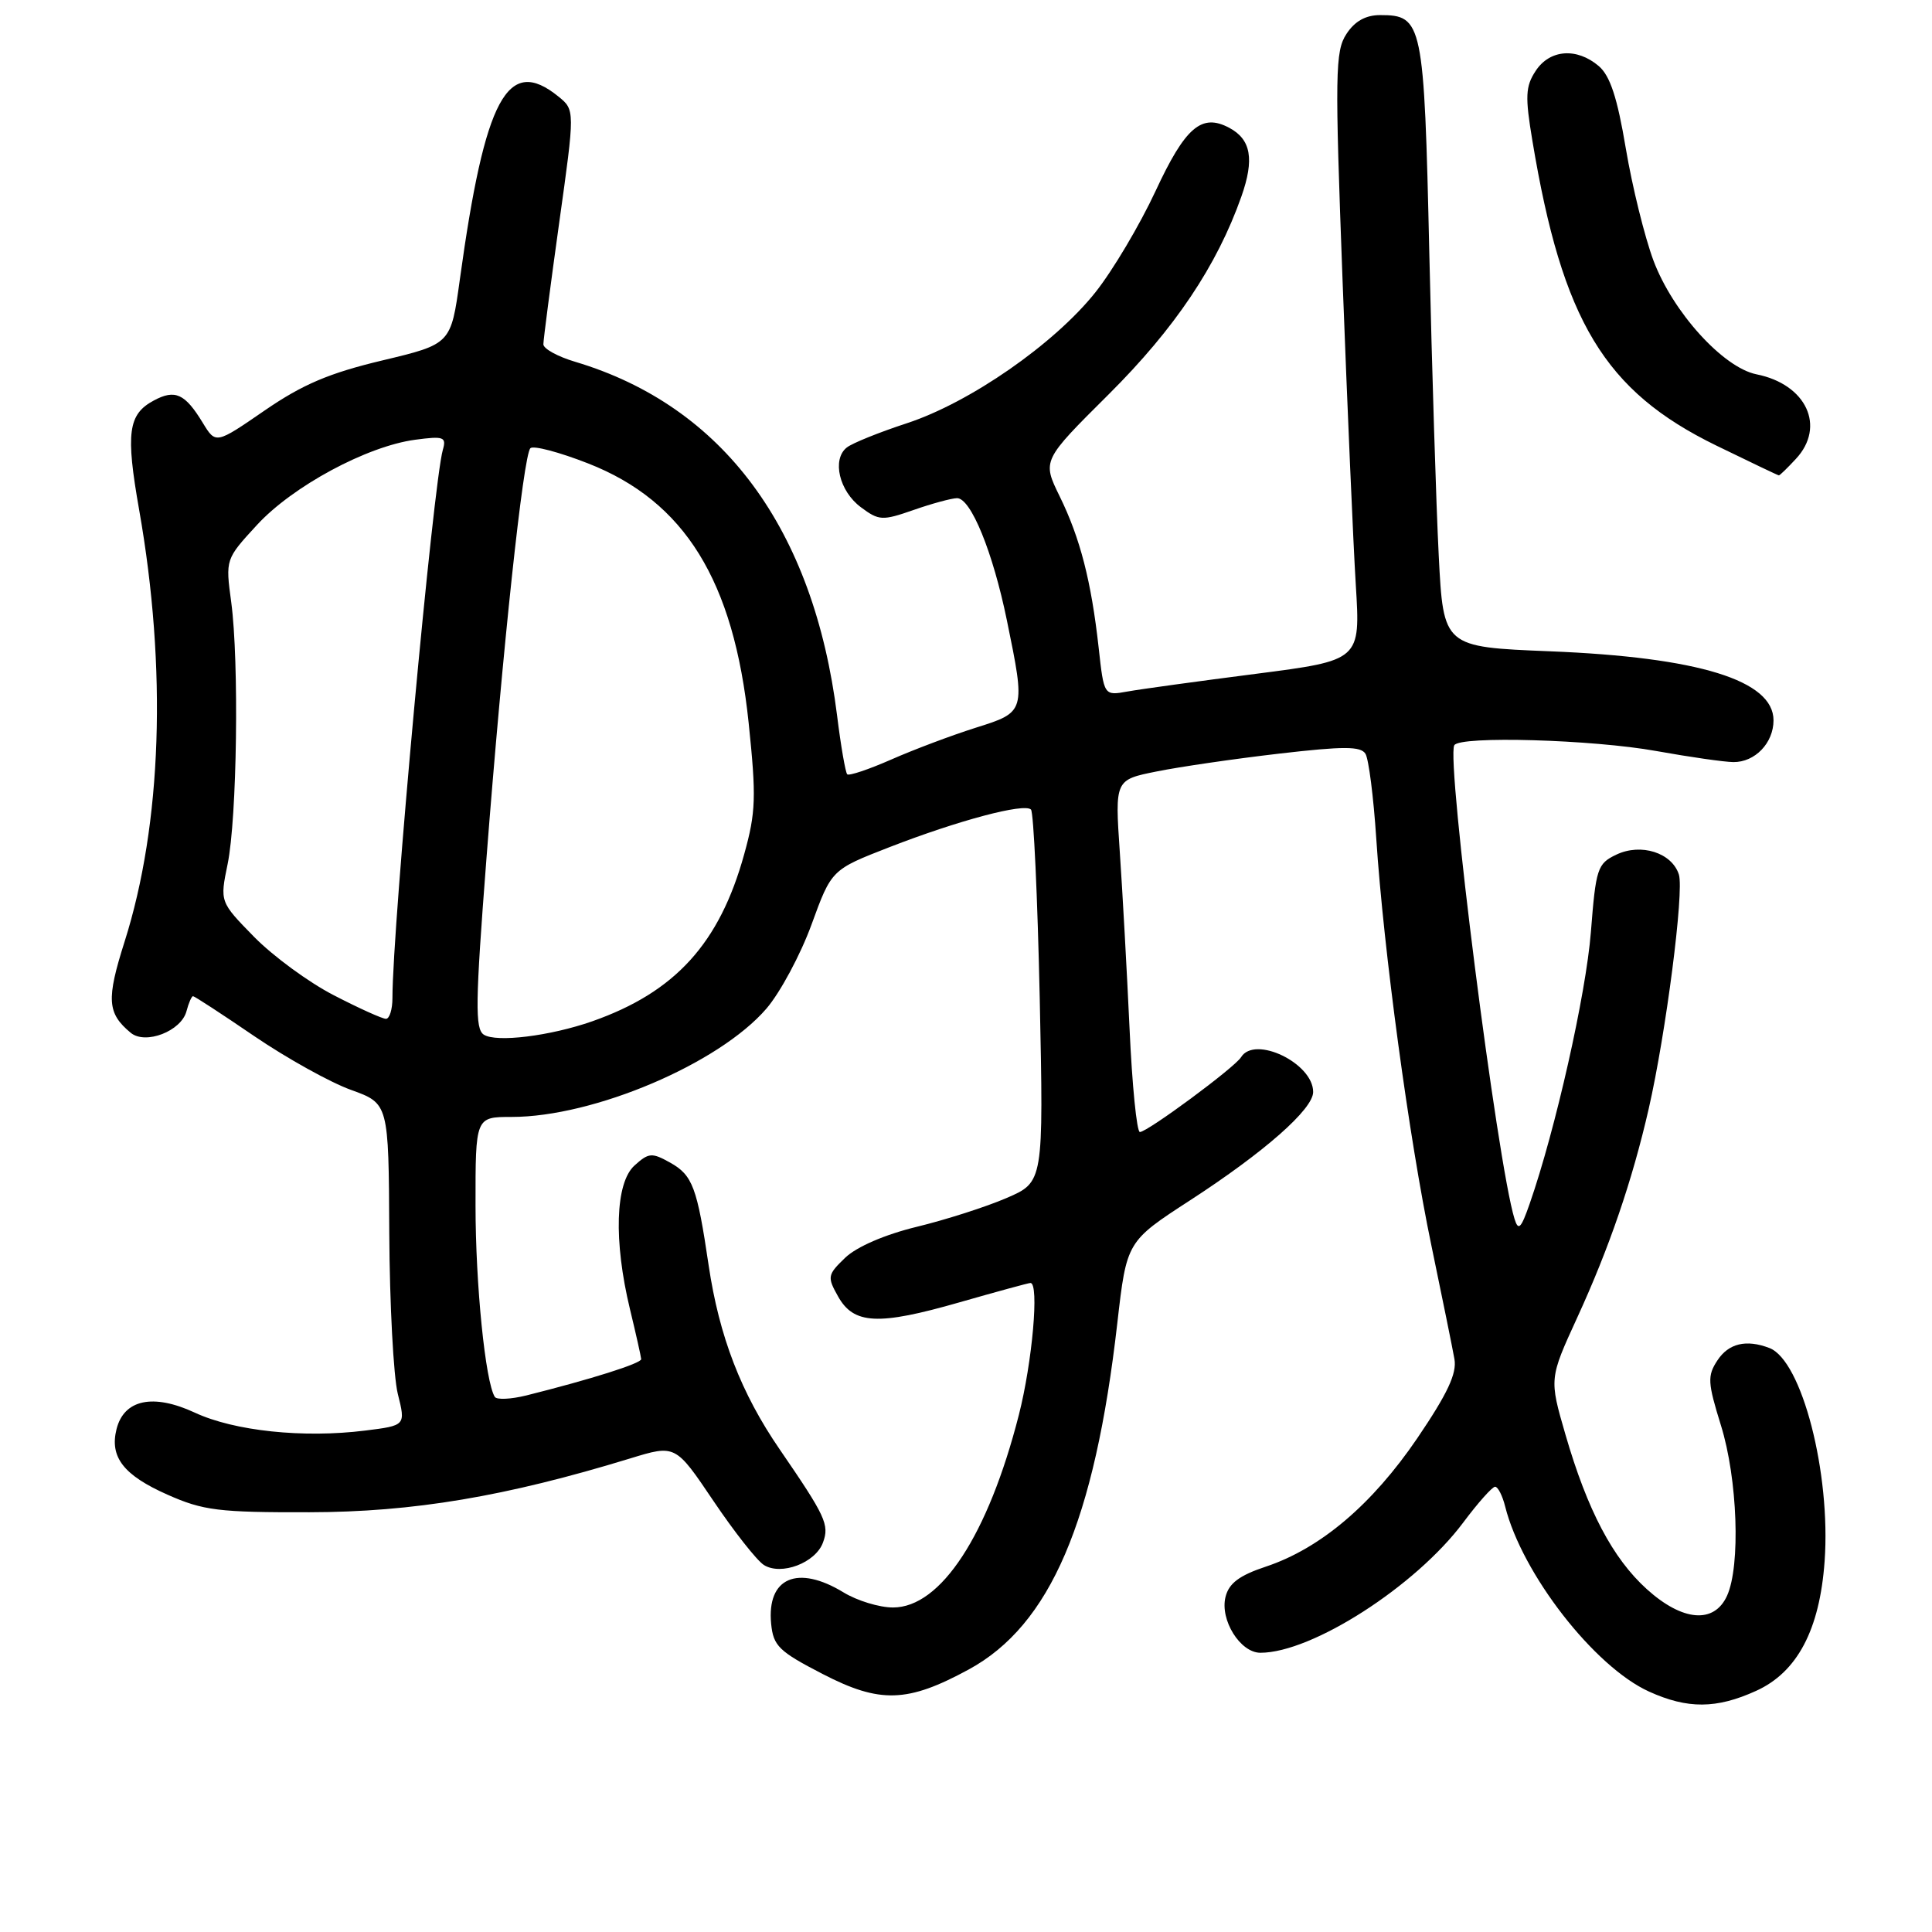 <?xml version="1.0" encoding="UTF-8" standalone="no"?>
<!DOCTYPE svg PUBLIC "-//W3C//DTD SVG 1.1//EN" "http://www.w3.org/Graphics/SVG/1.1/DTD/svg11.dtd" >
<svg xmlns="http://www.w3.org/2000/svg" xmlns:xlink="http://www.w3.org/1999/xlink" version="1.1" viewBox="0 0 256 256">
 <g >
 <path fill="currentColor"
d=" M 232.69 224.05 C 238.15 221.58 241.12 215.95 241.77 206.88 C 242.61 195.19 238.75 180.27 234.46 178.62 C 231.39 177.44 229.04 178.00 227.56 180.27 C 226.22 182.31 226.27 183.19 228.03 188.86 C 230.24 195.94 230.65 207.48 228.84 211.45 C 227.13 215.20 222.95 214.85 218.22 210.58 C 213.69 206.49 210.34 200.12 207.43 190.09 C 205.28 182.68 205.28 182.68 208.99 174.59 C 213.22 165.38 216.28 156.46 218.46 146.93 C 220.75 136.91 223.17 118.12 222.46 115.88 C 221.54 112.99 217.43 111.68 214.16 113.25 C 211.66 114.44 211.46 115.08 210.80 123.51 C 210.15 131.74 206.11 149.69 202.69 159.50 C 201.54 162.80 201.19 163.15 200.68 161.50 C 198.40 154.13 191.61 100.69 192.70 98.75 C 193.41 97.48 211.04 97.99 219.50 99.52 C 223.90 100.31 228.48 100.97 229.68 100.98 C 232.54 101.01 235.00 98.45 235.00 95.45 C 235.00 90.15 225.08 87.09 205.38 86.30 C 191.26 85.73 191.26 85.73 190.64 73.62 C 190.30 66.95 189.74 48.90 189.39 33.50 C 188.70 2.92 188.51 2.00 182.87 2.00 C 180.96 2.00 179.51 2.81 178.41 4.50 C 176.91 6.78 176.87 9.71 177.90 37.25 C 178.53 53.89 179.31 72.00 179.65 77.50 C 180.27 87.50 180.27 87.50 166.38 89.29 C 158.75 90.27 151.10 91.32 149.39 91.63 C 146.28 92.19 146.28 92.19 145.58 85.84 C 144.60 77.02 143.13 71.30 140.41 65.76 C 138.09 61.02 138.09 61.02 146.90 52.26 C 155.67 43.53 161.25 35.22 164.49 26.04 C 166.23 21.10 165.77 18.48 162.89 16.94 C 159.22 14.98 157.06 16.83 153.11 25.33 C 151.02 29.82 147.44 35.85 145.15 38.73 C 139.70 45.58 128.52 53.34 120.17 56.08 C 116.50 57.28 112.91 58.73 112.20 59.30 C 110.21 60.88 111.20 65.08 114.07 67.21 C 116.47 69.00 116.91 69.02 121.07 67.57 C 123.50 66.72 126.09 66.02 126.81 66.01 C 128.64 65.99 131.56 73.14 133.42 82.21 C 135.91 94.35 135.91 94.35 129.25 96.44 C 126.09 97.44 121.07 99.33 118.10 100.64 C 115.12 101.95 112.50 102.83 112.26 102.60 C 112.03 102.36 111.42 98.87 110.92 94.83 C 107.82 70.04 95.82 53.81 76.25 47.95 C 73.91 47.26 72.00 46.21 72.00 45.62 C 72.00 45.04 72.94 37.81 74.09 29.56 C 76.19 14.57 76.19 14.57 73.98 12.78 C 67.26 7.34 64.26 12.91 60.93 37.04 C 59.75 45.59 59.75 45.59 50.66 47.76 C 43.61 49.44 40.09 50.94 35.07 54.39 C 28.59 58.85 28.59 58.85 26.87 56.03 C 24.51 52.15 23.20 51.55 20.38 53.07 C 16.97 54.89 16.64 57.36 18.44 67.57 C 22.15 88.64 21.46 109.19 16.50 124.80 C 14.08 132.43 14.20 134.26 17.32 136.85 C 19.27 138.47 24.02 136.63 24.71 133.99 C 25.00 132.89 25.39 132.00 25.58 132.00 C 25.77 132.00 29.44 134.39 33.73 137.32 C 38.03 140.24 43.78 143.44 46.52 144.42 C 51.50 146.22 51.50 146.22 51.58 163.36 C 51.63 172.79 52.14 182.39 52.71 184.69 C 53.76 188.89 53.76 188.89 48.37 189.56 C 40.20 190.58 31.04 189.62 25.81 187.18 C 20.29 184.62 16.43 185.43 15.44 189.37 C 14.51 193.08 16.38 195.48 22.21 198.06 C 26.92 200.15 28.97 200.41 41.00 200.38 C 54.74 200.36 67.00 198.30 83.50 193.25 C 89.50 191.41 89.50 191.41 94.52 198.86 C 97.28 202.96 100.29 206.78 101.22 207.37 C 103.51 208.81 108.07 207.09 109.05 204.39 C 109.92 202.04 109.40 200.92 103.32 192.06 C 98.20 184.61 95.30 177.10 93.90 167.67 C 92.37 157.32 91.78 155.73 88.81 154.06 C 86.37 152.70 85.96 152.73 84.07 154.44 C 81.53 156.74 81.29 164.43 83.48 173.50 C 84.28 176.80 84.94 179.77 84.96 180.09 C 85.00 180.65 78.27 182.77 69.76 184.90 C 67.70 185.41 65.81 185.50 65.56 185.09 C 64.31 183.07 63.01 170.22 63.01 159.75 C 63.00 148.00 63.00 148.00 67.79 148.00 C 78.68 148.00 95.27 140.95 101.56 133.64 C 103.38 131.52 106.07 126.51 107.53 122.51 C 110.18 115.24 110.18 115.24 117.84 112.26 C 126.98 108.71 135.72 106.38 136.61 107.27 C 136.96 107.63 137.48 118.88 137.77 132.27 C 138.28 156.63 138.28 156.63 133.36 158.75 C 130.65 159.92 125.30 161.63 121.47 162.56 C 117.24 163.59 113.52 165.20 112.00 166.65 C 109.65 168.91 109.59 169.19 111.04 171.77 C 113.12 175.50 116.35 175.66 127.12 172.57 C 132.05 171.16 136.29 170.00 136.54 170.00 C 137.72 170.00 136.79 180.48 135.00 187.50 C 130.93 203.41 124.66 213.00 118.33 213.00 C 116.52 213.00 113.57 212.10 111.77 211.00 C 105.68 207.29 101.59 209.05 102.18 215.16 C 102.47 218.10 103.21 218.82 109.00 221.81 C 116.60 225.74 120.24 225.63 128.37 221.21 C 139.16 215.34 145.05 201.61 148.05 175.32 C 149.29 164.50 149.29 164.50 157.72 159.03 C 167.56 152.64 174.00 146.97 174.00 144.69 C 174.00 140.88 166.26 137.15 164.45 140.08 C 163.61 141.45 152.04 150.00 151.04 150.00 C 150.63 150.00 150.01 143.81 149.67 136.25 C 149.32 128.69 148.74 118.19 148.38 112.92 C 147.73 103.33 147.73 103.33 153.28 102.22 C 156.33 101.60 163.63 100.54 169.49 99.86 C 178.05 98.87 180.30 98.87 180.93 99.88 C 181.36 100.58 182.00 105.61 182.36 111.08 C 183.33 125.88 186.71 150.87 189.66 165.00 C 191.09 171.88 192.47 178.66 192.72 180.08 C 193.06 182.00 191.80 184.67 187.80 190.57 C 181.81 199.37 174.97 205.17 167.75 207.58 C 164.22 208.75 162.84 209.79 162.39 211.59 C 161.62 214.65 164.34 219.00 167.01 219.00 C 173.85 219.00 187.58 210.18 193.88 201.75 C 195.83 199.14 197.73 197.00 198.11 197.00 C 198.48 197.00 199.08 198.17 199.44 199.61 C 201.67 208.52 211.25 220.85 218.50 224.14 C 223.61 226.46 227.44 226.44 232.69 224.05 Z  M 237.96 60.81 C 241.96 56.52 239.36 50.92 232.75 49.60 C 228.32 48.71 221.65 41.35 219.09 34.52 C 217.93 31.41 216.28 24.73 215.43 19.68 C 214.30 12.93 213.35 10.04 211.84 8.75 C 208.92 6.27 205.34 6.55 203.48 9.40 C 202.13 11.45 202.07 12.79 203.05 18.65 C 207.02 42.54 212.61 51.81 227.40 59.03 C 231.86 61.20 235.59 62.99 235.71 62.99 C 235.83 63.00 236.84 62.02 237.96 60.81 Z  M 64.11 137.10 C 62.93 136.34 62.98 132.89 64.45 113.85 C 66.60 85.96 69.34 60.32 70.28 59.39 C 70.67 59.00 74.11 59.91 77.94 61.41 C 90.73 66.42 97.23 76.93 99.20 95.78 C 100.22 105.60 100.16 107.62 98.61 113.19 C 95.34 125.02 89.46 131.47 78.47 135.33 C 72.90 137.28 65.76 138.16 64.11 137.10 Z  M 44.24 131.88 C 40.91 130.17 36.16 126.68 33.66 124.13 C 29.13 119.50 29.13 119.50 30.16 114.50 C 31.41 108.43 31.69 87.65 30.64 79.80 C 29.87 74.10 29.87 74.10 34.06 69.55 C 38.79 64.42 48.61 59.13 55.00 58.27 C 58.81 57.76 59.17 57.90 58.68 59.60 C 57.41 63.99 52.00 122.78 52.00 132.25 C 52.00 133.76 51.61 135.00 51.14 135.00 C 50.67 135.00 47.56 133.60 44.24 131.88 Z "/>
</g>
</svg>